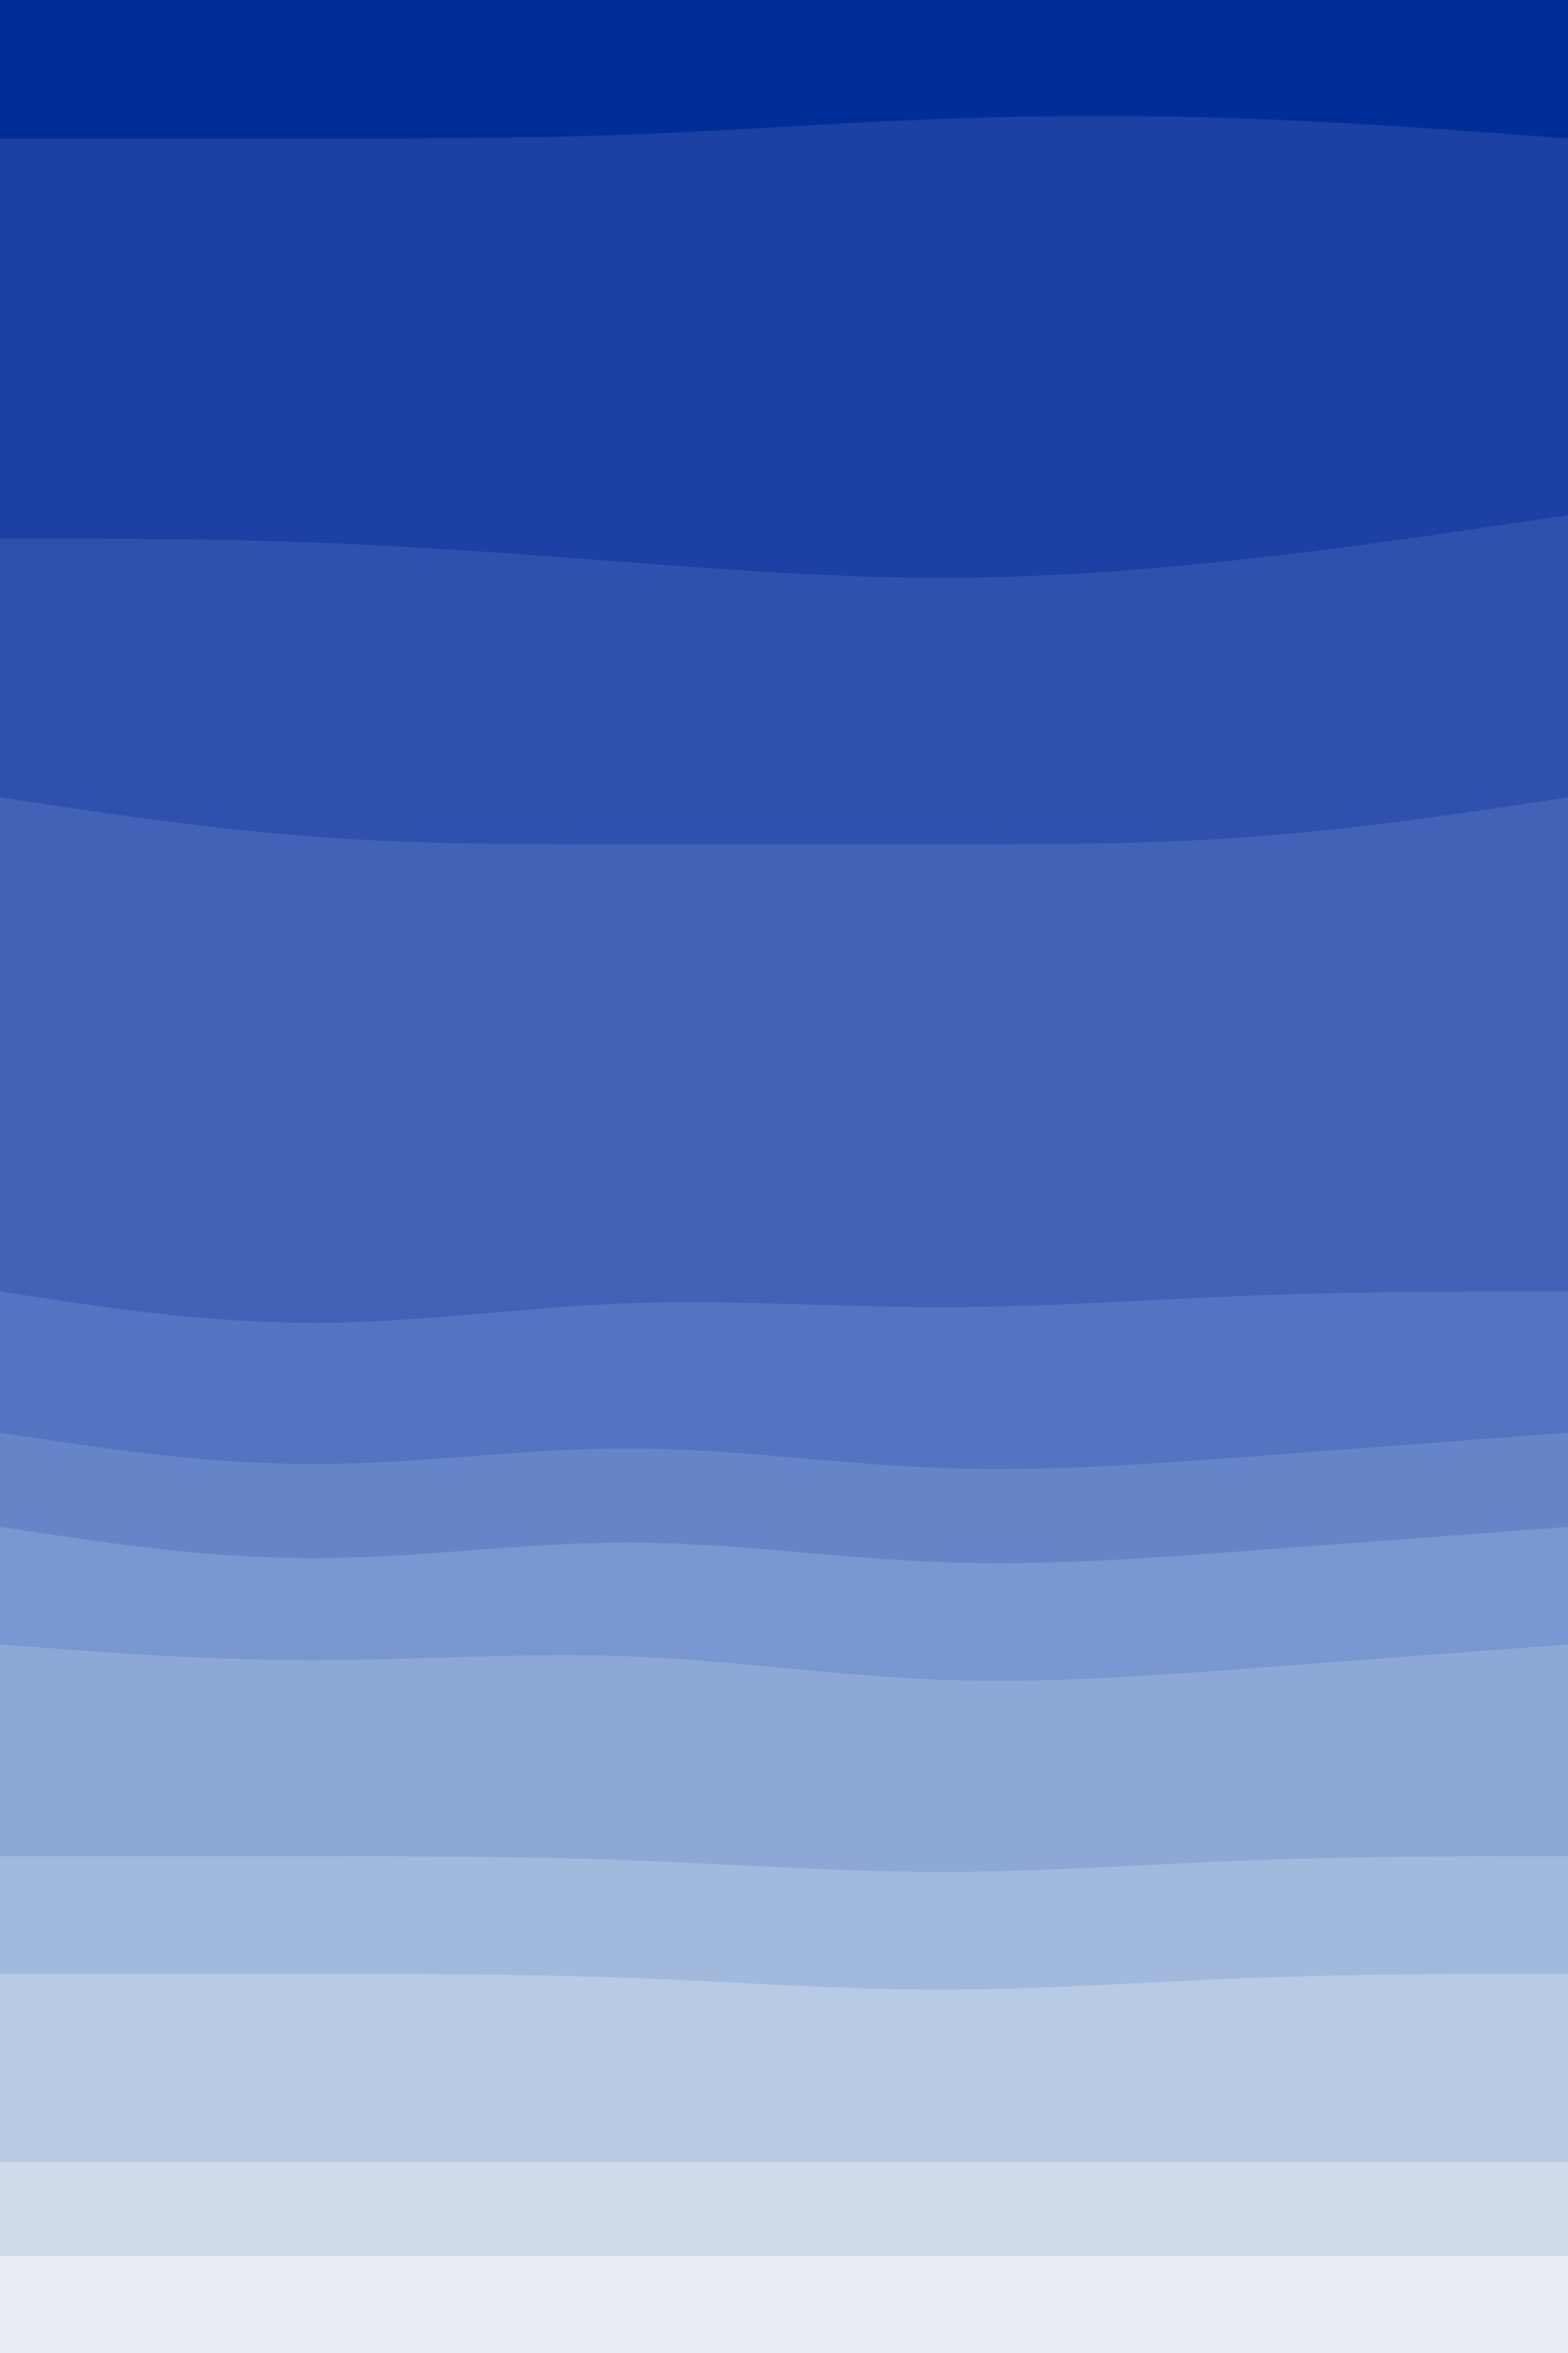<svg id="visual" viewBox="0 0 600 900" width="600" height="900" xmlns="http://www.w3.org/2000/svg" xmlns:xlink="http://www.w3.org/1999/xlink" version="1.1"><path d="M0 55L20 55C40 55 80 55 120 55C160 55 200 55 240 53.5C280 52 320 49 360 47.5C400 46 440 46 480 47.5C520 49 560 52 580 53.5L600 55L600 0L580 0C560 0 520 0 480 0C440 0 400 0 360 0C320 0 280 0 240 0C200 0 160 0 120 0C80 0 40 0 20 0L0 0Z" fill="#002e98"></path><path d="M0 208L20 208C40 208 80 208 120 209.5C160 211 200 214 240 217C280 220 320 223 360 223C400 223 440 220 480 215.5C520 211 560 205 580 202L600 199L600 53L580 51.5C560 50 520 47 480 45.5C440 44 400 44 360 45.5C320 47 280 50 240 51.5C200 53 160 53 120 53C80 53 40 53 20 53L0 53Z" fill="#1c40a3"></path><path d="M0 307L20 310C40 313 80 319 120 322C160 325 200 325 240 325C280 325 320 325 360 325C400 325 440 325 480 322C520 319 560 313 580 310L600 307L600 197L580 200C560 203 520 209 480 213.5C440 218 400 221 360 221C320 221 280 218 240 215C200 212 160 209 120 207.5C80 206 40 206 20 206L0 206Z" fill="#2f51ad"></path><path d="M0 496L20 499C40 502 80 508 120 508C160 508 200 502 240 500.5C280 499 320 502 360 502C400 502 440 499 480 497.5C520 496 560 496 580 496L600 496L600 305L580 308C560 311 520 317 480 320C440 323 400 323 360 323C320 323 280 323 240 323C200 323 160 323 120 320C80 317 40 311 20 308L0 305Z" fill="#4162b7"></path><path d="M0 550L20 553C40 556 80 562 120 562C160 562 200 556 240 556C280 556 320 562 360 563.5C400 565 440 562 480 559C520 556 560 553 580 551.5L600 550L600 494L580 494C560 494 520 494 480 495.5C440 497 400 500 360 500C320 500 280 497 240 498.5C200 500 160 506 120 506C80 506 40 500 20 497L0 494Z" fill="#5374c0"></path><path d="M0 586L20 589C40 592 80 598 120 598C160 598 200 592 240 592C280 592 320 598 360 599.5C400 601 440 598 480 595C520 592 560 589 580 587.5L600 586L600 548L580 549.5C560 551 520 554 480 557C440 560 400 563 360 561.5C320 560 280 554 240 554C200 554 160 560 120 560C80 560 40 554 20 551L0 548Z" fill="#6585c8"></path><path d="M0 631L20 632.5C40 634 80 637 120 637C160 637 200 634 240 635.5C280 637 320 643 360 644.5C400 646 440 643 480 640C520 637 560 634 580 632.5L600 631L600 584L580 585.5C560 587 520 590 480 593C440 596 400 599 360 597.5C320 596 280 590 240 590C200 590 160 596 120 596C80 596 40 590 20 587L0 584Z" fill="#7997d0"></path><path d="M0 712L20 712C40 712 80 712 120 712C160 712 200 712 240 713.5C280 715 320 718 360 718C400 718 440 715 480 713.5C520 712 560 712 580 712L600 712L600 629L580 630.5C560 632 520 635 480 638C440 641 400 644 360 642.5C320 641 280 635 240 633.5C200 632 160 635 120 635C80 635 40 632 20 630.5L0 629Z" fill="#8da8d7"></path><path d="M0 757L20 757C40 757 80 757 120 757C160 757 200 757 240 758.5C280 760 320 763 360 763C400 763 440 760 480 758.5C520 757 560 757 580 757L600 757L600 710L580 710C560 710 520 710 480 711.5C440 713 400 716 360 716C320 716 280 713 240 711.5C200 710 160 710 120 710C80 710 40 710 20 710L0 710Z" fill="#a2b9de"></path><path d="M0 829L20 829C40 829 80 829 120 829C160 829 200 829 240 829C280 829 320 829 360 829C400 829 440 829 480 829C520 829 560 829 580 829L600 829L600 755L580 755C560 755 520 755 480 756.5C440 758 400 761 360 761C320 761 280 758 240 756.5C200 755 160 755 120 755C80 755 40 755 20 755L0 755Z" fill="#b8cbe5"></path><path d="M0 865L20 865C40 865 80 865 120 865C160 865 200 865 240 865C280 865 320 865 360 865C400 865 440 865 480 865C520 865 560 865 580 865L600 865L600 827L580 827C560 827 520 827 480 827C440 827 400 827 360 827C320 827 280 827 240 827C200 827 160 827 120 827C80 827 40 827 20 827L0 827Z" fill="#d0dcec"></path><path d="M0 901L20 901C40 901 80 901 120 901C160 901 200 901 240 901C280 901 320 901 360 901C400 901 440 901 480 901C520 901 560 901 580 901L600 901L600 863L580 863C560 863 520 863 480 863C440 863 400 863 360 863C320 863 280 863 240 863C200 863 160 863 120 863C80 863 40 863 20 863L0 863Z" fill="#e8edf3"></path></svg>